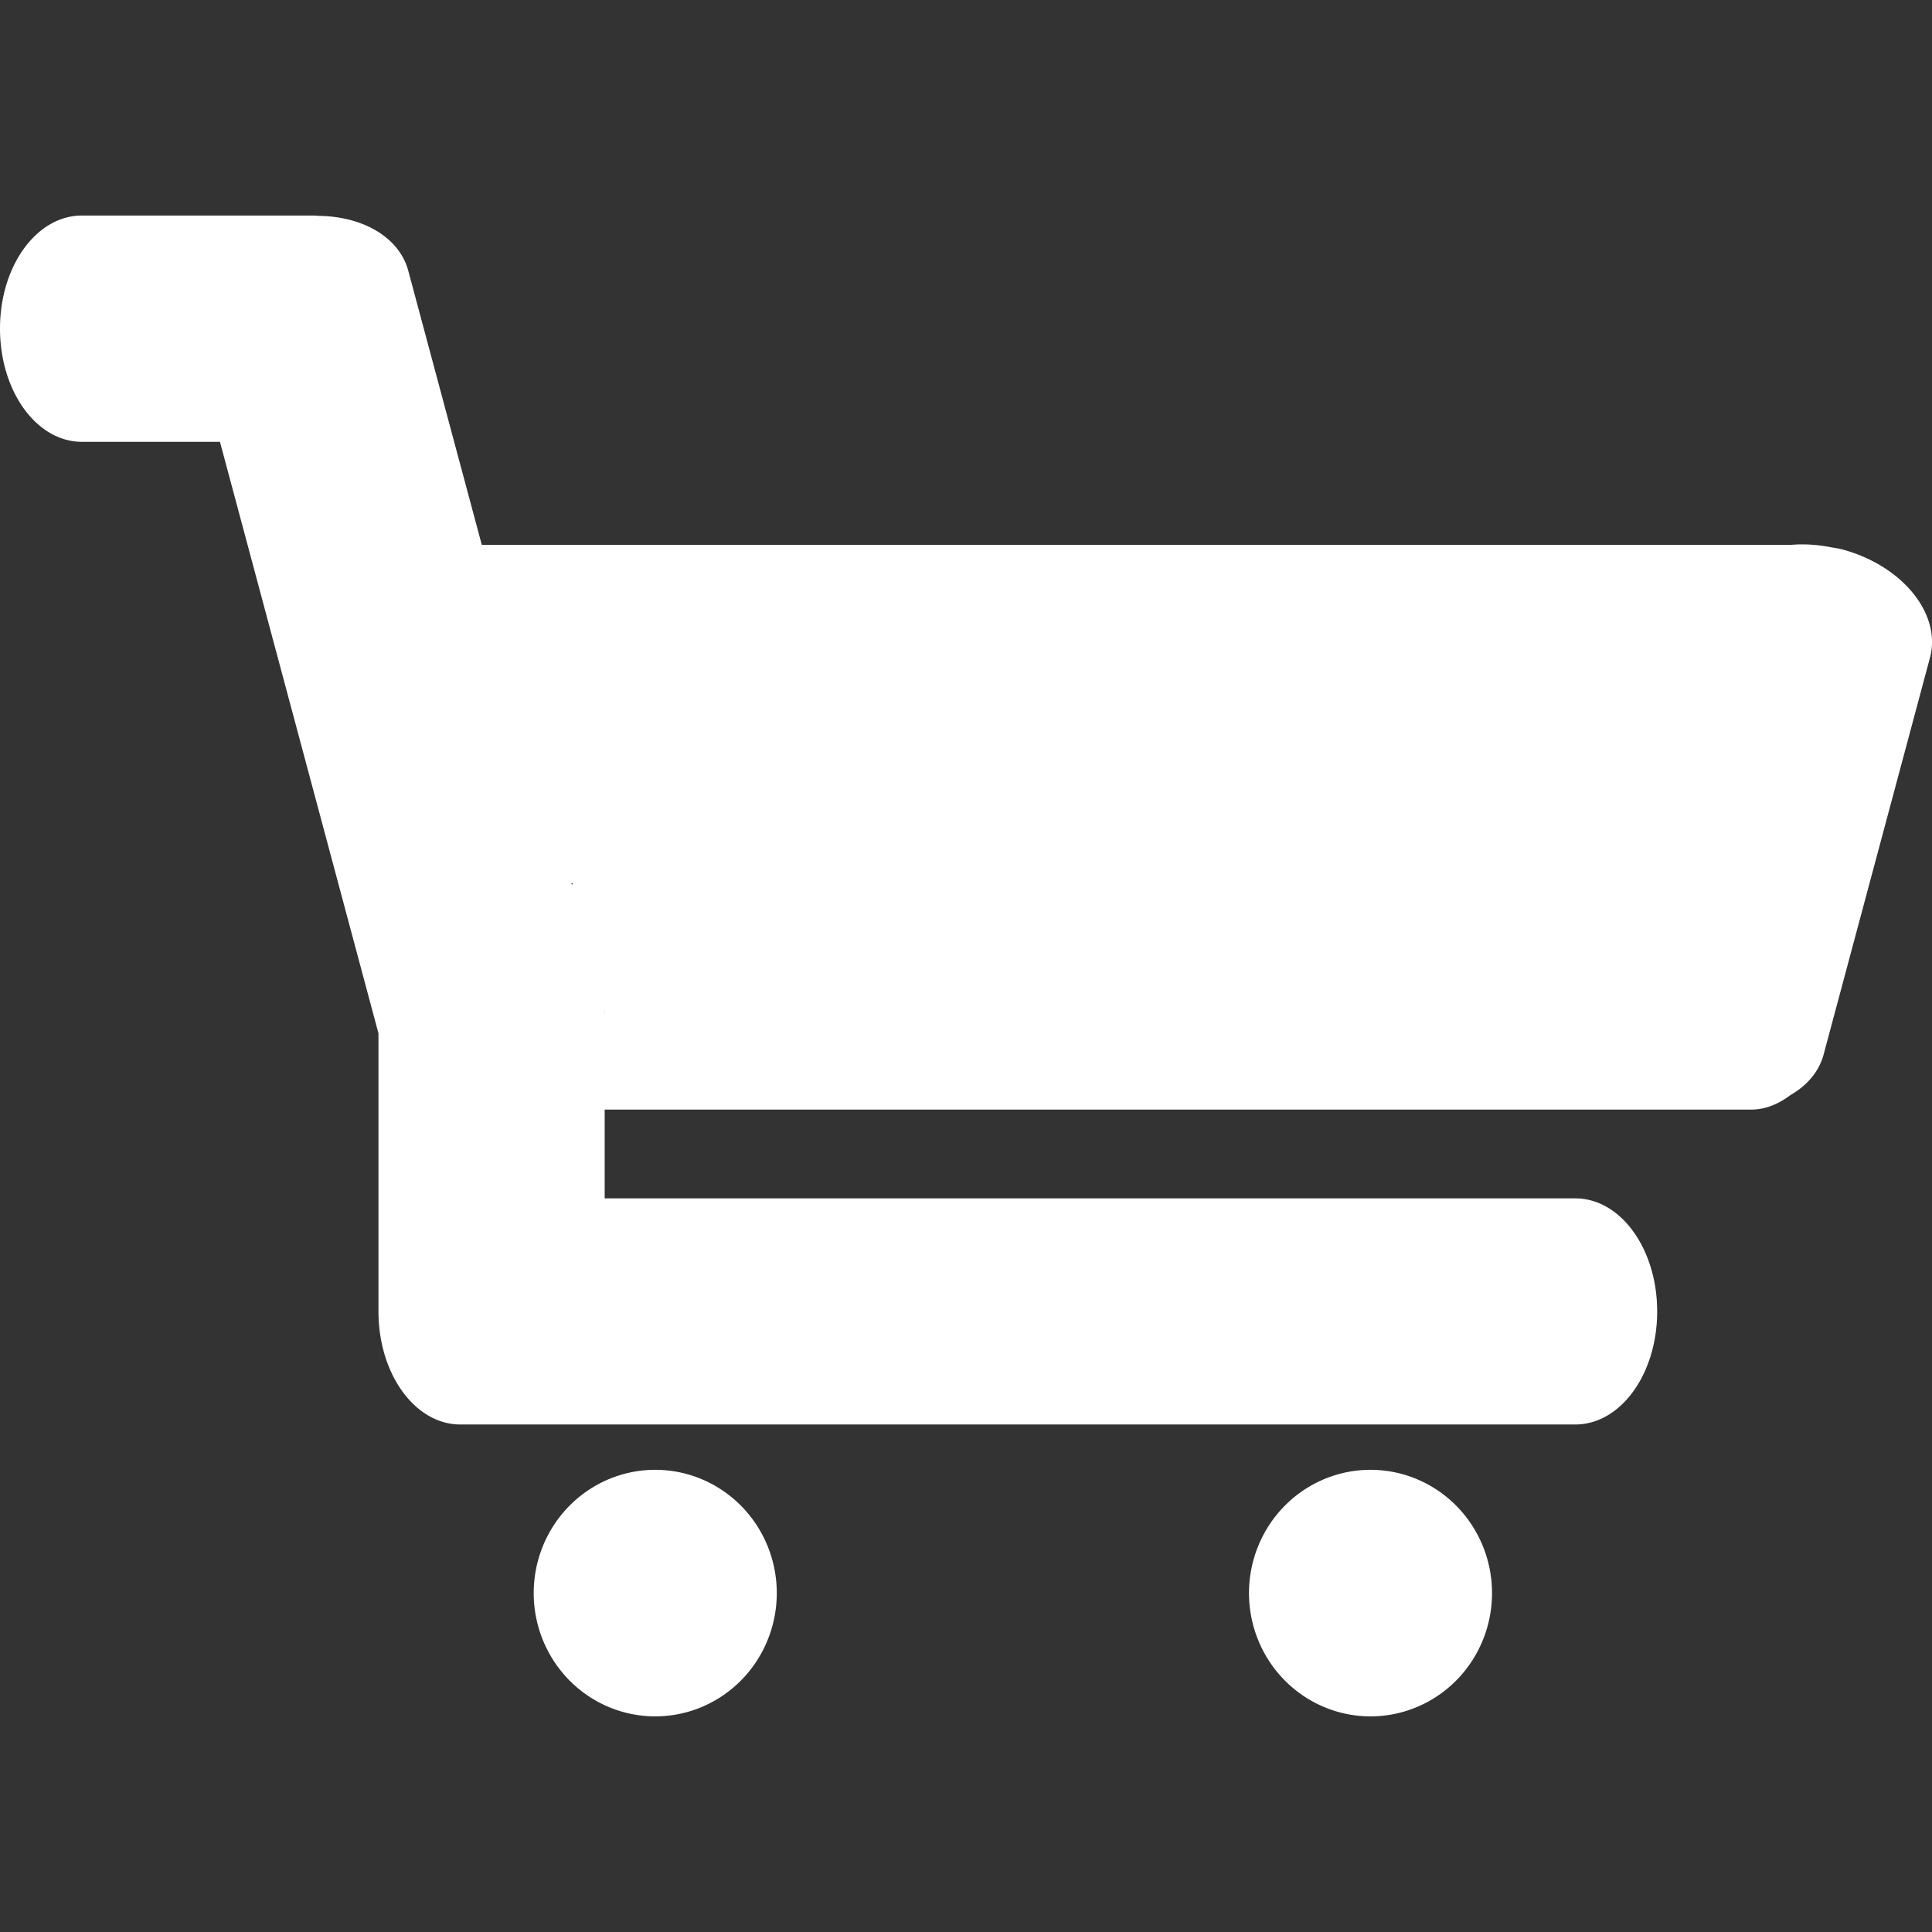 <?xml version="1.0" encoding="UTF-8" standalone="no"?>
<!-- Created with Inkscape (http://www.inkscape.org/) -->

<svg
   width="48"
   height="48"
   viewBox="0 0 48 48"
   version="1.1"
   id="svg1"
   inkscape:version="1.3.2 (091e20ef0f, 2023-11-25, custom)"
   sodipodi:docname="Cart.svg"
   xmlns:inkscape="http://www.inkscape.org/namespaces/inkscape"
   xmlns:sodipodi="http://sodipodi.sourceforge.net/DTD/sodipodi-0.dtd"
   xmlns="http://www.w3.org/2000/svg"
   xmlns:svg="http://www.w3.org/2000/svg">
  <rect x="0" y="0" width="48" height="48" fill="#333333" stroke="none"/>
  <sodipodi:namedview
     id="namedview1"
     pagecolor="#505050"
     bordercolor="#eeeeee"
     borderopacity="1"
     inkscape:showpageshadow="0"
     inkscape:pageopacity="0"
     inkscape:pagecheckerboard="0"
     inkscape:deskcolor="#505050"
     inkscape:document-units="px"
     inkscape:zoom="8"
     inkscape:cx="13.3125"
     inkscape:cy="22.875"
     inkscape:window-width="1920"
     inkscape:window-height="1018"
     inkscape:window-x="0"
     inkscape:window-y="0"
     inkscape:window-maximized="1"
     inkscape:current-layer="layer1" />
  <defs
     id="defs1" />
  <g
     inkscape:label="Layer 1"
     inkscape:groupmode="layer"
     id="layer1">
    <path
       id="path29"
       style="fill:#ffffff;stroke-width:0"
       inkscape:label="Cart"
       d="m 2.035,5.355 c -1.127,0 -2.035,1.252 -2.035,2.809 0,1.556 0.908,2.813 2.035,2.813 h 3.43 l 3.938,14.697 v 6.908 c 0,1.556 0.908,2.809 2.035,2.809 h 2.871 24.828 c 1.127,0 2.035,-1.252 2.035,-2.809 0,-1.556 -0.908,-2.809 -2.035,-2.809 H 15.023 v -2.205 h 28.477 c 0.358,0 0.689,-0.138 0.98,-0.359 0.411,-0.237 0.712,-0.579 0.828,-1.012 l 2.641,-9.854 c 0.292,-1.089 -0.682,-2.292 -2.186,-2.695 -0.094,-0.025 -0.188,-0.035 -0.281,-0.053 -0.146,-0.028 -0.291,-0.048 -0.434,-0.059 -0.184,-0.014 -0.363,-0.014 -0.537,0 H 11.97 L 10.144,6.729 C 9.919,5.887 9.001,5.371 7.904,5.363 7.872,5.361 7.84,5.355 7.808,5.355 Z M 14.183,21.947 h 0.039 l 0.01,0.039 c -0.017,-0.013 -0.031,-0.027 -0.049,-0.039 z m 0.838,3.125 c 8.71e-4,0.002 0.002,0.005 0.002,0.008 v 0.074 c -4.8e-4,0.039 -0.003,0.078 -0.006,0.117 0.006,-0.067 0.006,-0.133 0.004,-0.199 z m 1.26,11.445 a 3.02,3.063 0 0 0 -3.021,3.062 3.02,3.063 0 0 0 3.021,3.064 3.02,3.063 0 0 0 3.018,-3.064 3.02,3.063 0 0 0 -3.018,-3.062 z m 17.77,0 a 3.02,3.063 0 0 0 -3.02,3.062 3.02,3.063 0 0 0 3.02,3.064 3.02,3.063 0 0 0 3.018,-3.064 3.02,3.063 0 0 0 -3.018,-3.062 z" />
  </g>
</svg>
